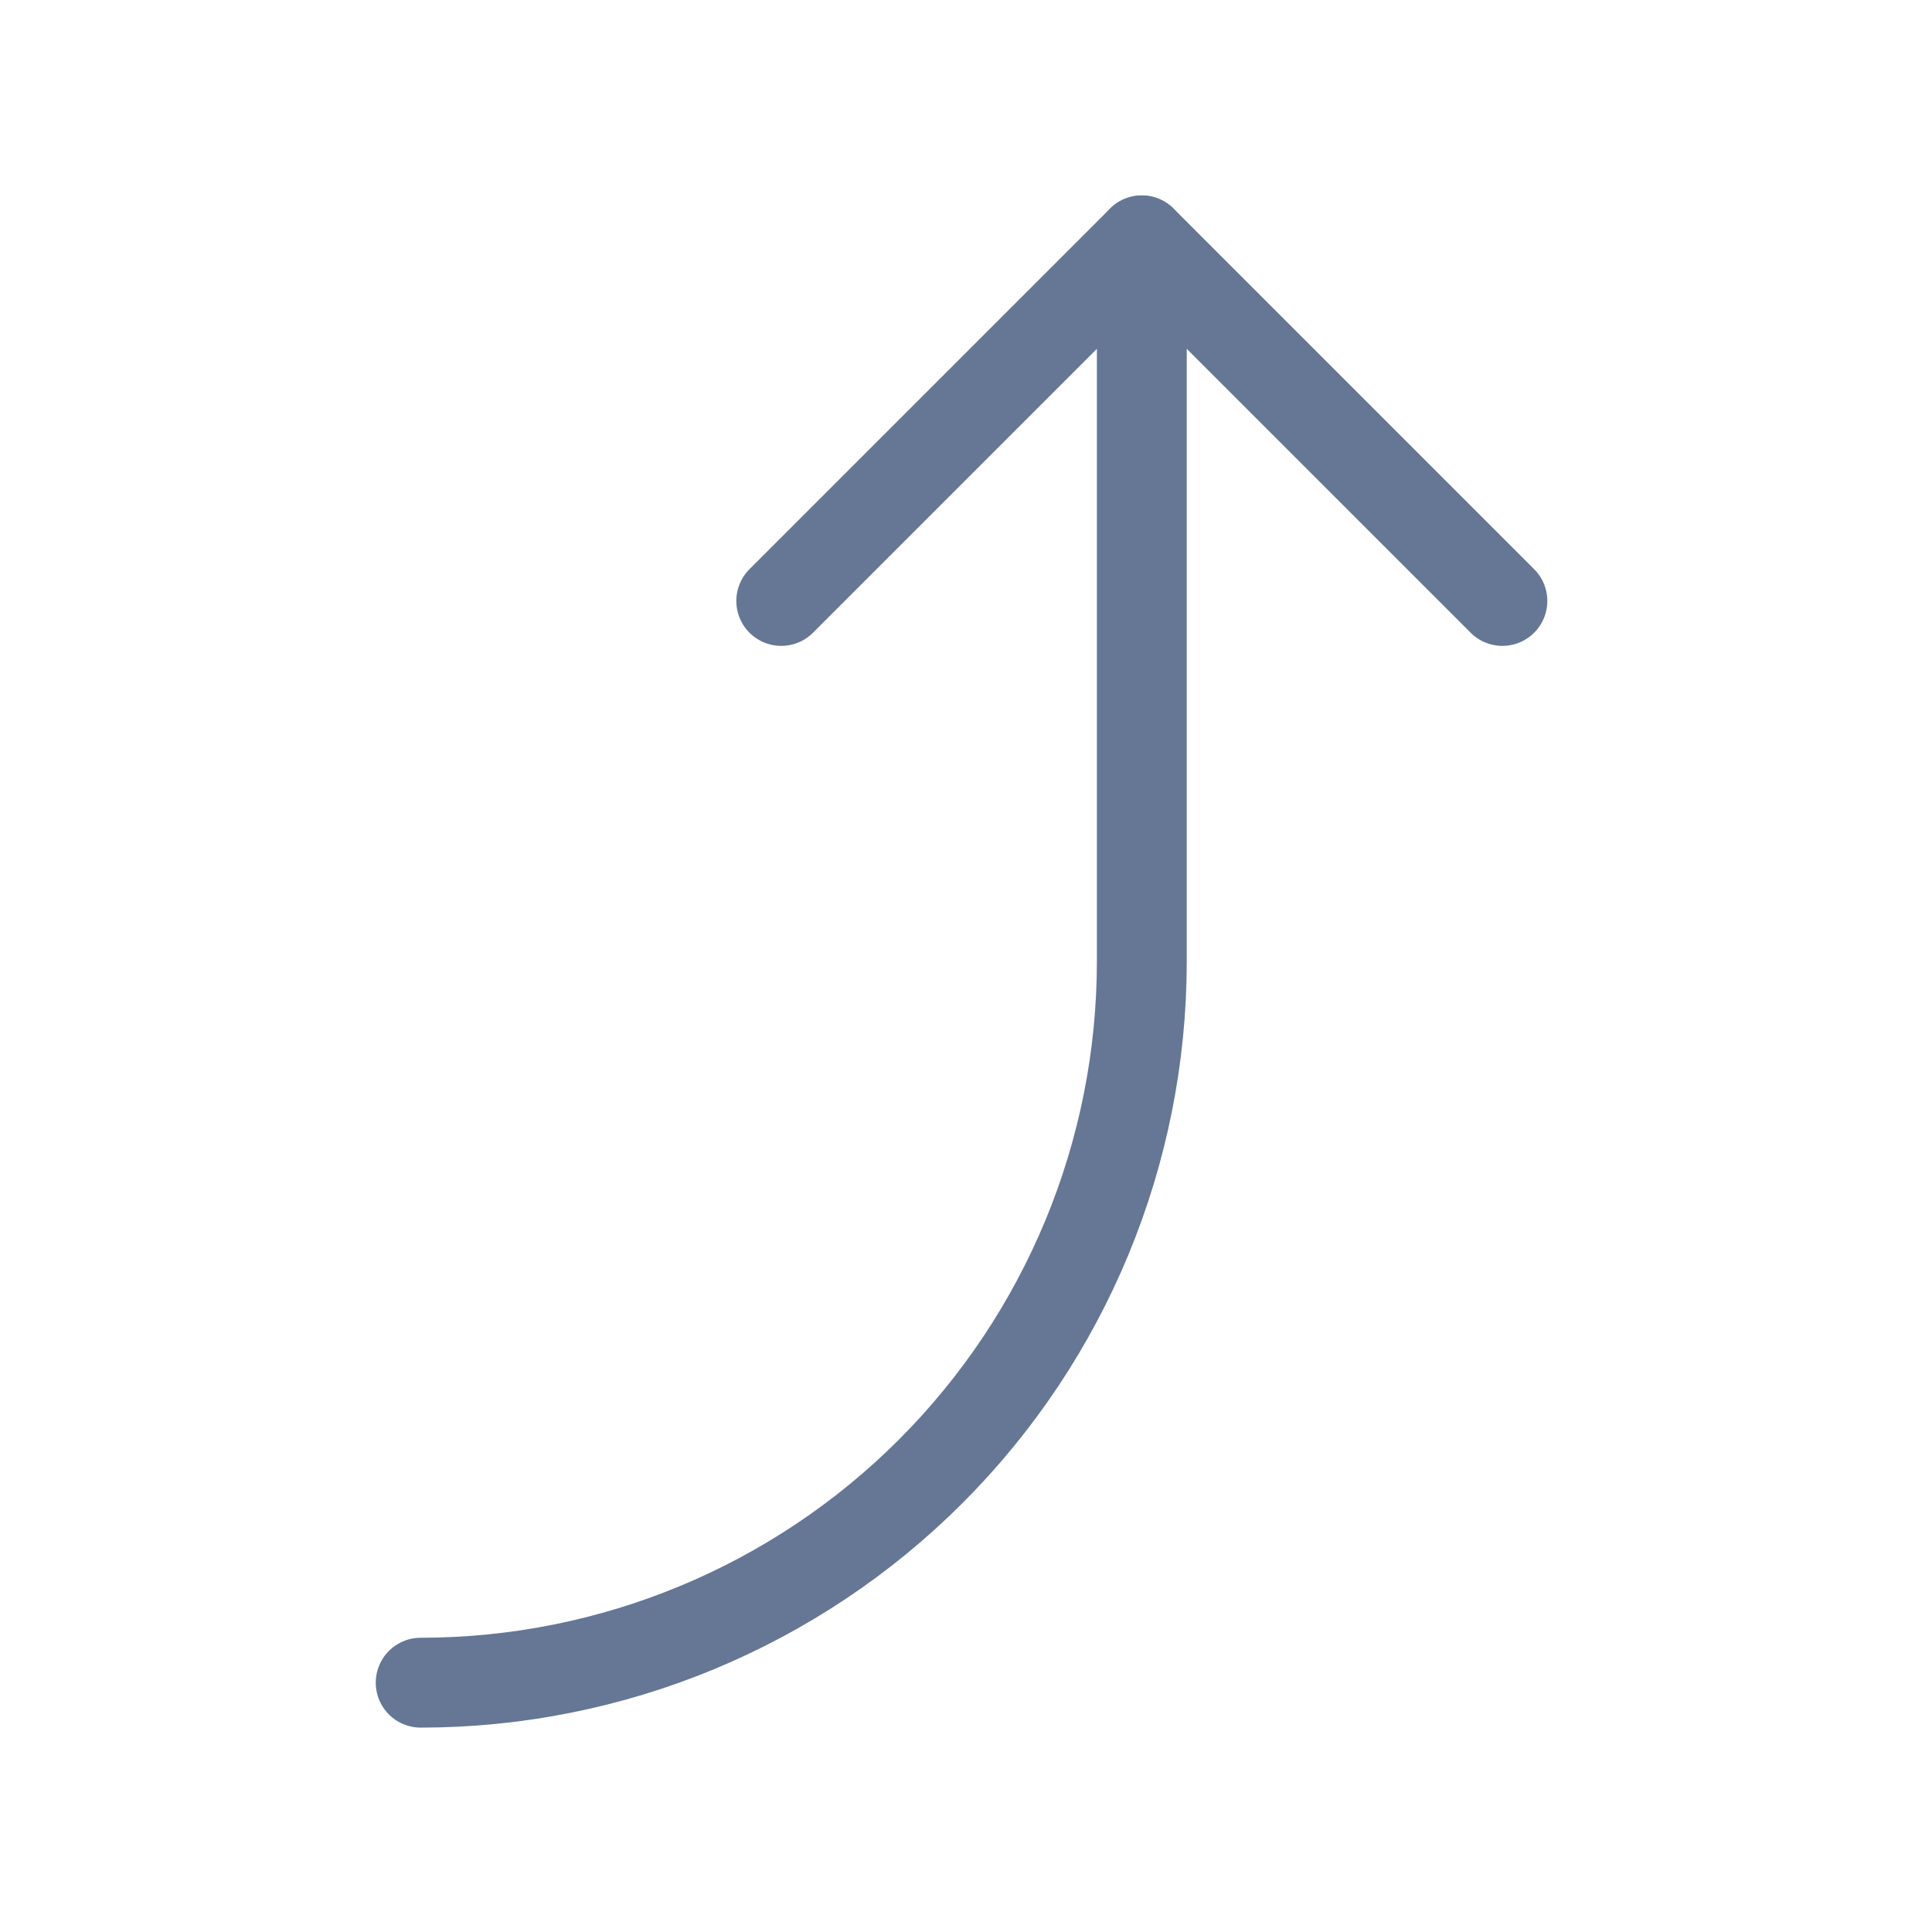 <svg width="43" height="43" viewBox="0 0 43 43" fill="none" xmlns="http://www.w3.org/2000/svg">
<path d="M17.388 13.375L25.413 5.35L33.438 13.375" stroke="#657795" stroke-width="2" stroke-linecap="round" stroke-linejoin="round"/>
<path d="M9.363 37.451C13.62 37.451 17.702 35.76 20.712 32.75C23.722 29.74 25.413 25.657 25.413 21.4V5.35" stroke="#657795" stroke-width="2" stroke-linecap="round" stroke-linejoin="round"/>
</svg>
